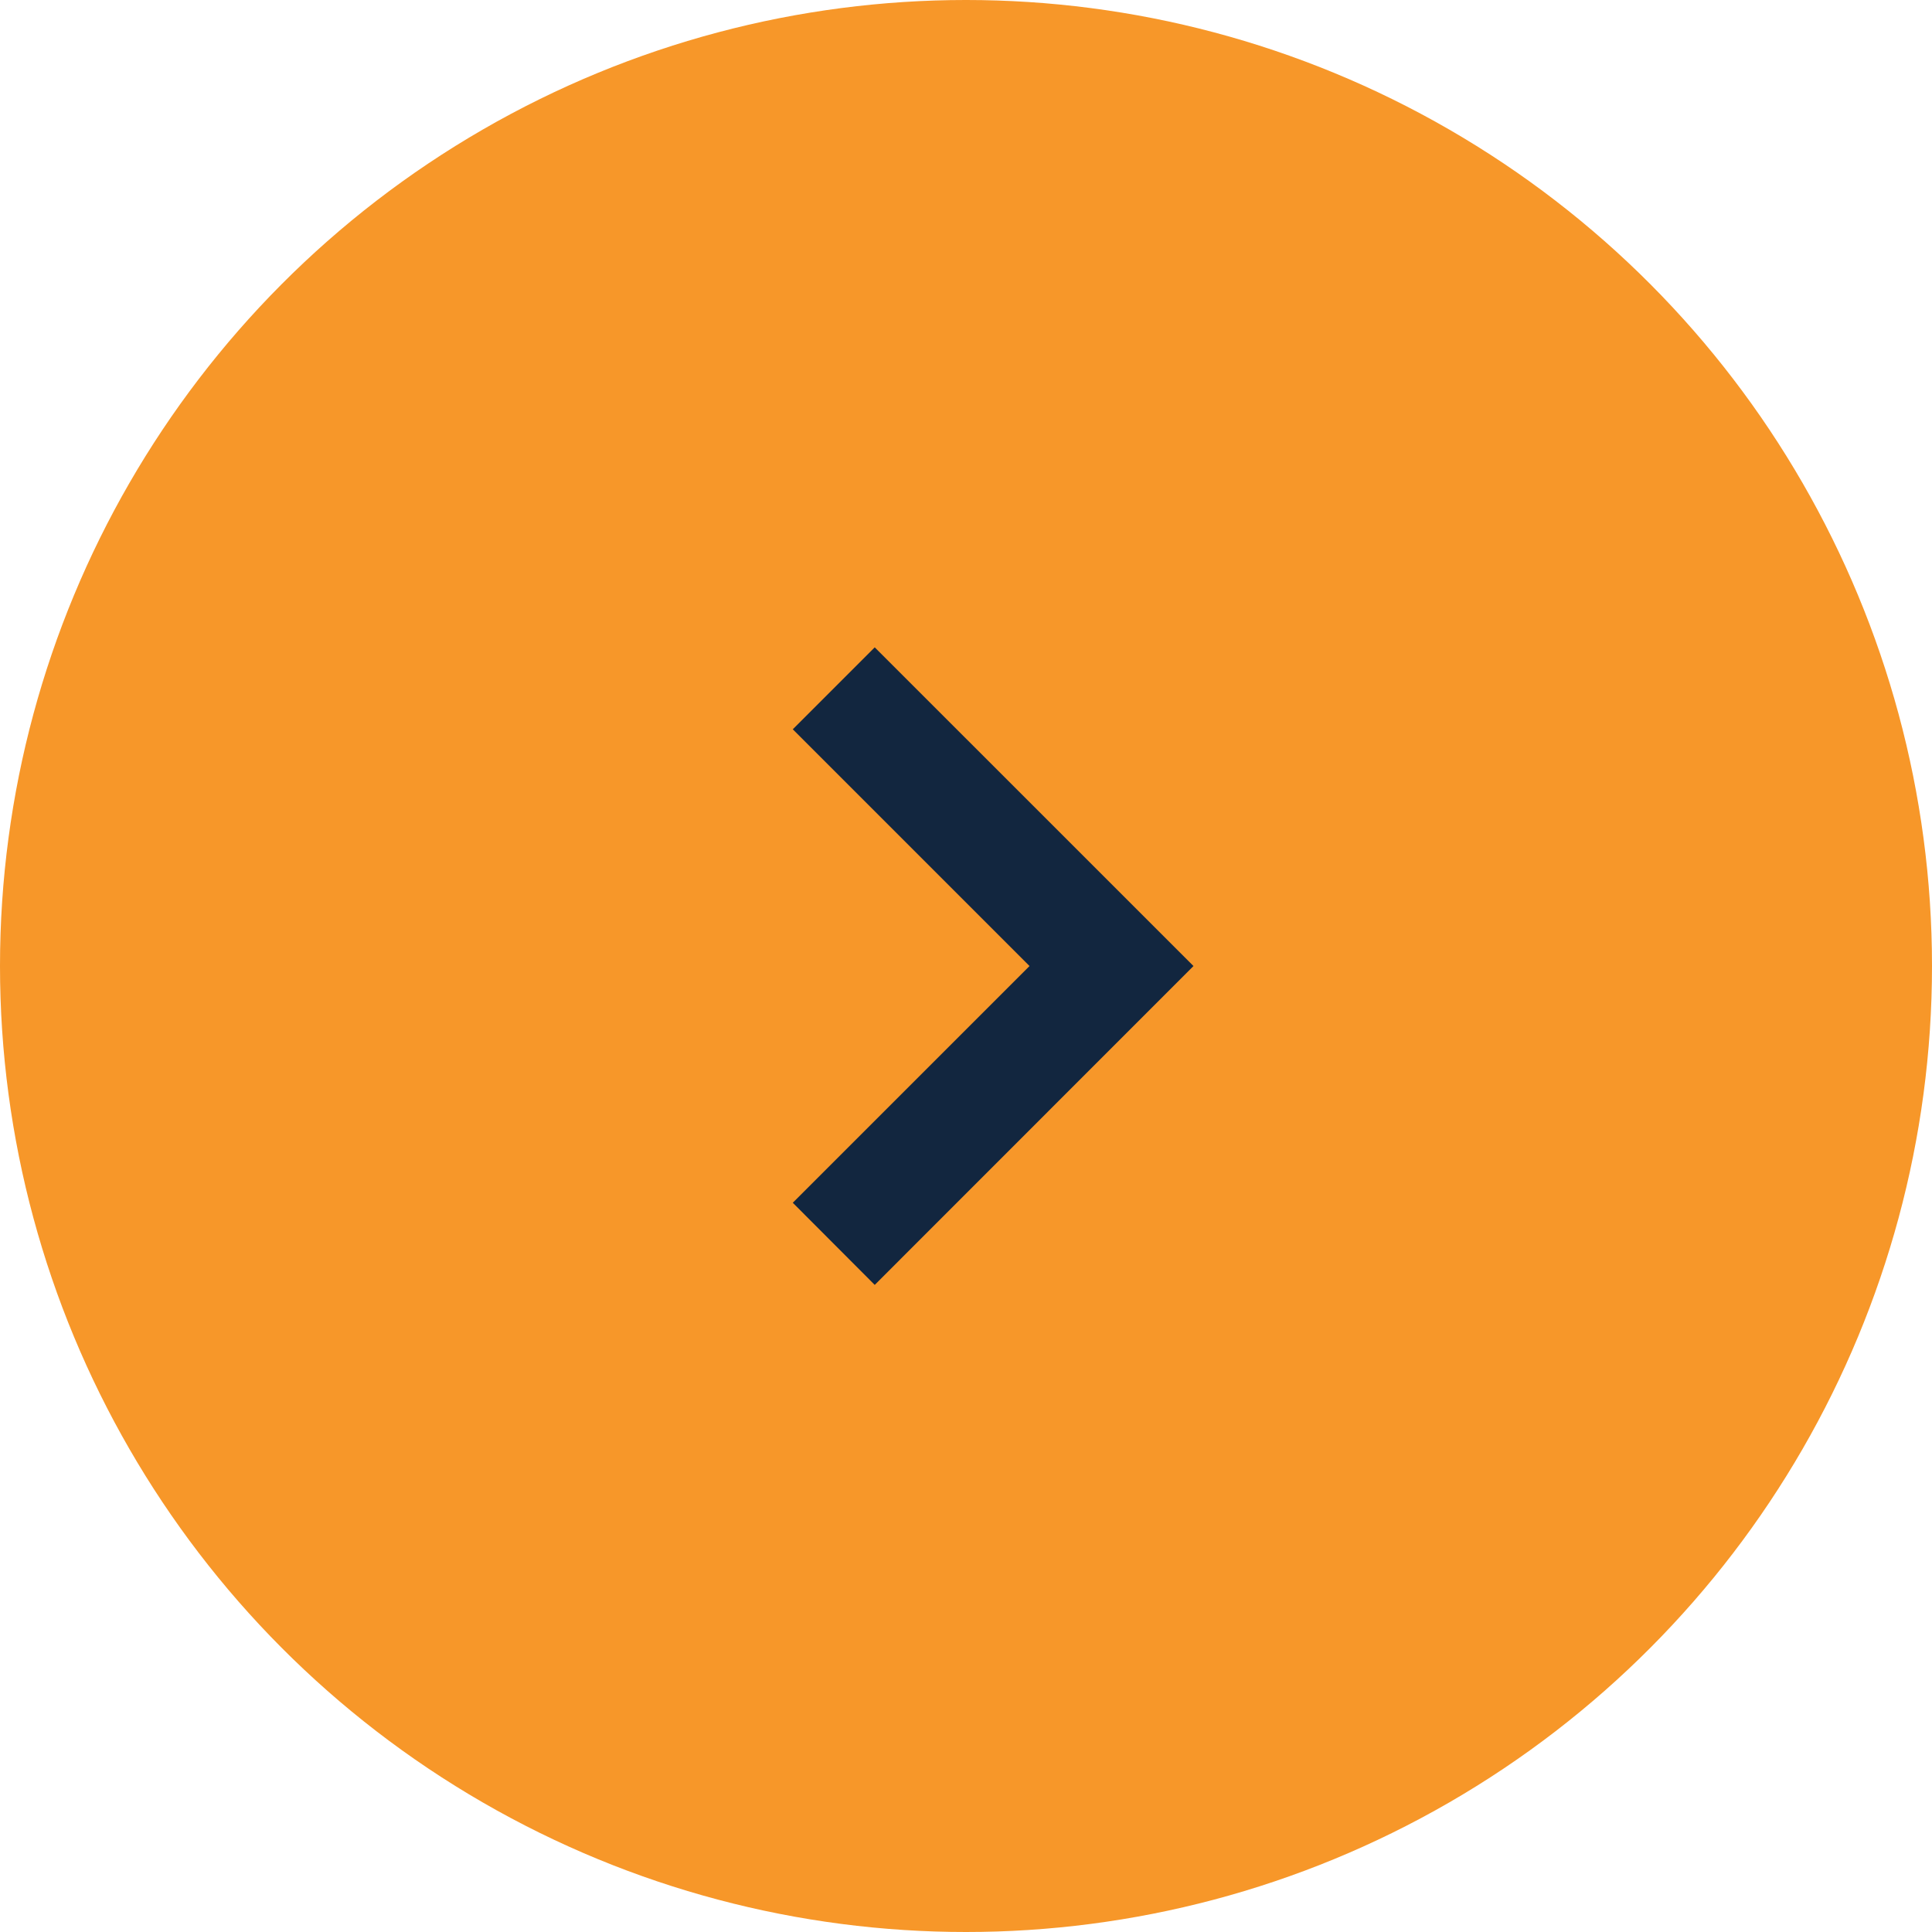 <svg id="flecha-der" xmlns="http://www.w3.org/2000/svg" width="50" height="50" viewBox="0 0 50 50">
  <circle id="Elipse_4699" data-name="Elipse 4699" cx="25" cy="25" r="25" fill="#f79729"/>
  <path id="Trazado_113514" data-name="Trazado 113514" d="M2.121,0,0,2.121,6.127,8.248,0,14.374,2.121,16.5,10.37,8.248Z" transform="translate(20.517 16.753)" fill="#12263f"/>
</svg>
